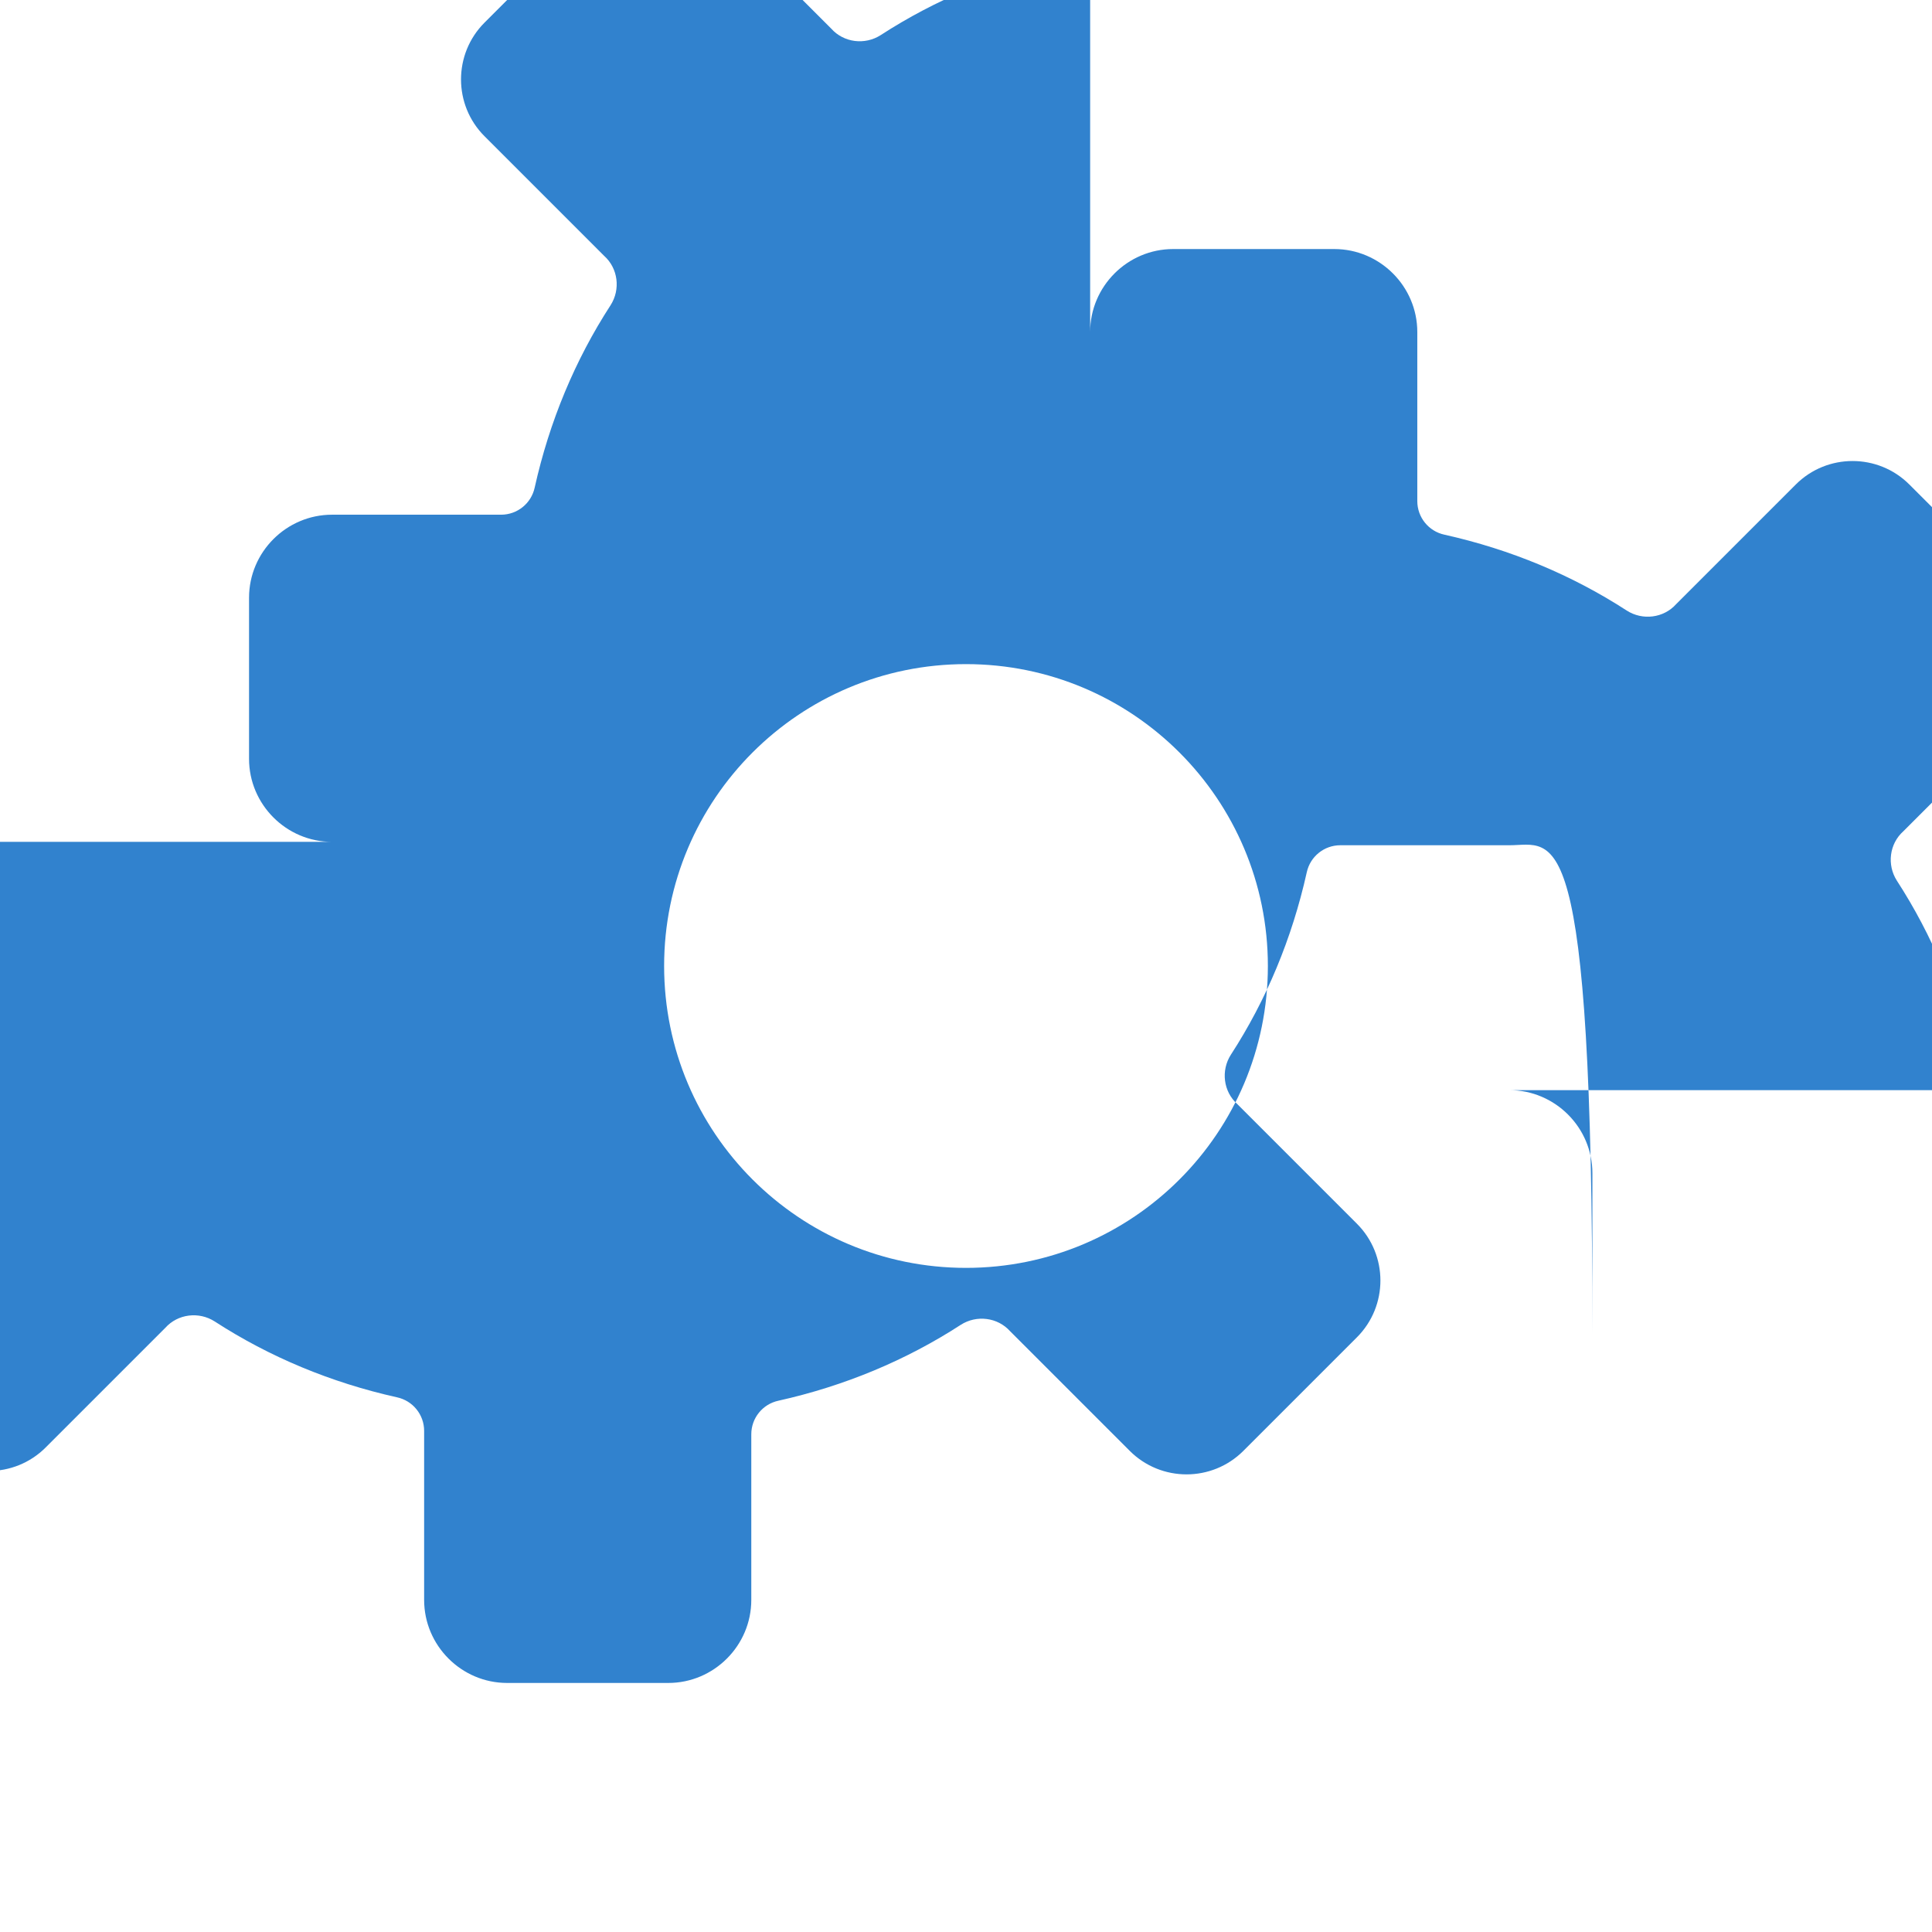 <?xml version="1.0" encoding="UTF-8"?>
<svg width="512px" height="512px" viewBox="0 0 512 512" version="1.1" xmlns="http://www.w3.org/2000/svg">
    <g stroke="none" stroke-width="1" fill="none" fill-rule="evenodd">
        <g fill="#3182CE" fill-rule="nonzero">
            <path d="M400,224h-44.8c-4.3,0-8,3-8.9,7.2c-3.9,17.5-10.7,33.8-20.1,48.3c-2.7,4.2-2,9.8,1.7,13.1l31.7,31.7c8.3,8.3,8.3,21.8,0,30.1l-30.1,30.1c-8.3,8.3-21.8,8.3-30.1,0l-31.7-31.7c-3.3-3.7-8.9-4.4-13.1-1.7c-14.5,9.4-30.8,16.2-48.3,20.1c-4.2,0.9-7.2,4.6-7.2,8.9V424c0,12.1-9.9,22-22,22h-42.7c-12.1,0-22-9.9-22-22v-44.8c0-4.3-3-8-7.2-8.9c-17.5-3.9-33.8-10.7-48.3-20.1c-4.2-2.7-9.8-2-13.1,1.7l-31.7,31.7c-8.3,8.3-21.8,8.3-30.1,0l-30.1-30.1c-8.3-8.3-8.3-21.8,0-30.1l31.7-31.7c3.7-3.3,4.4-8.9,1.7-13.1c-9.4-14.5-16.2-30.8-20.1-48.3c-0.9-4.2-4.6-7.2-8.9-7.2H88c-12.1,0-22-9.9-22-22v-42.7c0-12.1,9.9-22,22-22h44.8c4.3,0,8-3,8.9-7.2c3.9-17.5,10.7-33.8,20.1-48.3c2.7-4.2,2-9.8-1.7-13.1l-31.7-31.7c-8.3-8.3-8.3-21.8,0-30.1l30.1-30.1c8.3-8.3,21.8-8.3,30.1,0l31.7,31.7c3.3,3.7,8.9,4.4,13.1,1.7c14.5-9.4,30.8-16.2,48.3-20.1c4.2-0.9,7.2-4.6,7.2-8.9V88c0-12.1,9.9-22,22-22h42.7c12.1,0,22,9.9,22,22v44.8c0,4.3,3,8,7.2,8.9c17.5,3.9,33.8,10.7,48.3,20.1c4.2,2.7,9.8,2,13.1-1.7l31.7-31.7c8.3-8.3,21.8-8.3,30.1,0l30.1,30.1c8.3,8.3,8.3,21.8,0,30.1l-31.7,31.7c-3.7,3.3-4.4,8.9-1.7,13.1c9.4,14.5,16.2,30.8,20.1,48.3c0.9,4.2,4.6,7.2,8.9,7.2H400c12.1,0,22,9.9,22,22v42.7C422,214.1,412.1,224,400,224z M256,176c-44.2,0-80,35.8-80,80s35.8,80,80,80s80-35.8,80-80S300.2,176,256,176z"/>
        </g>
    </g>
</svg>